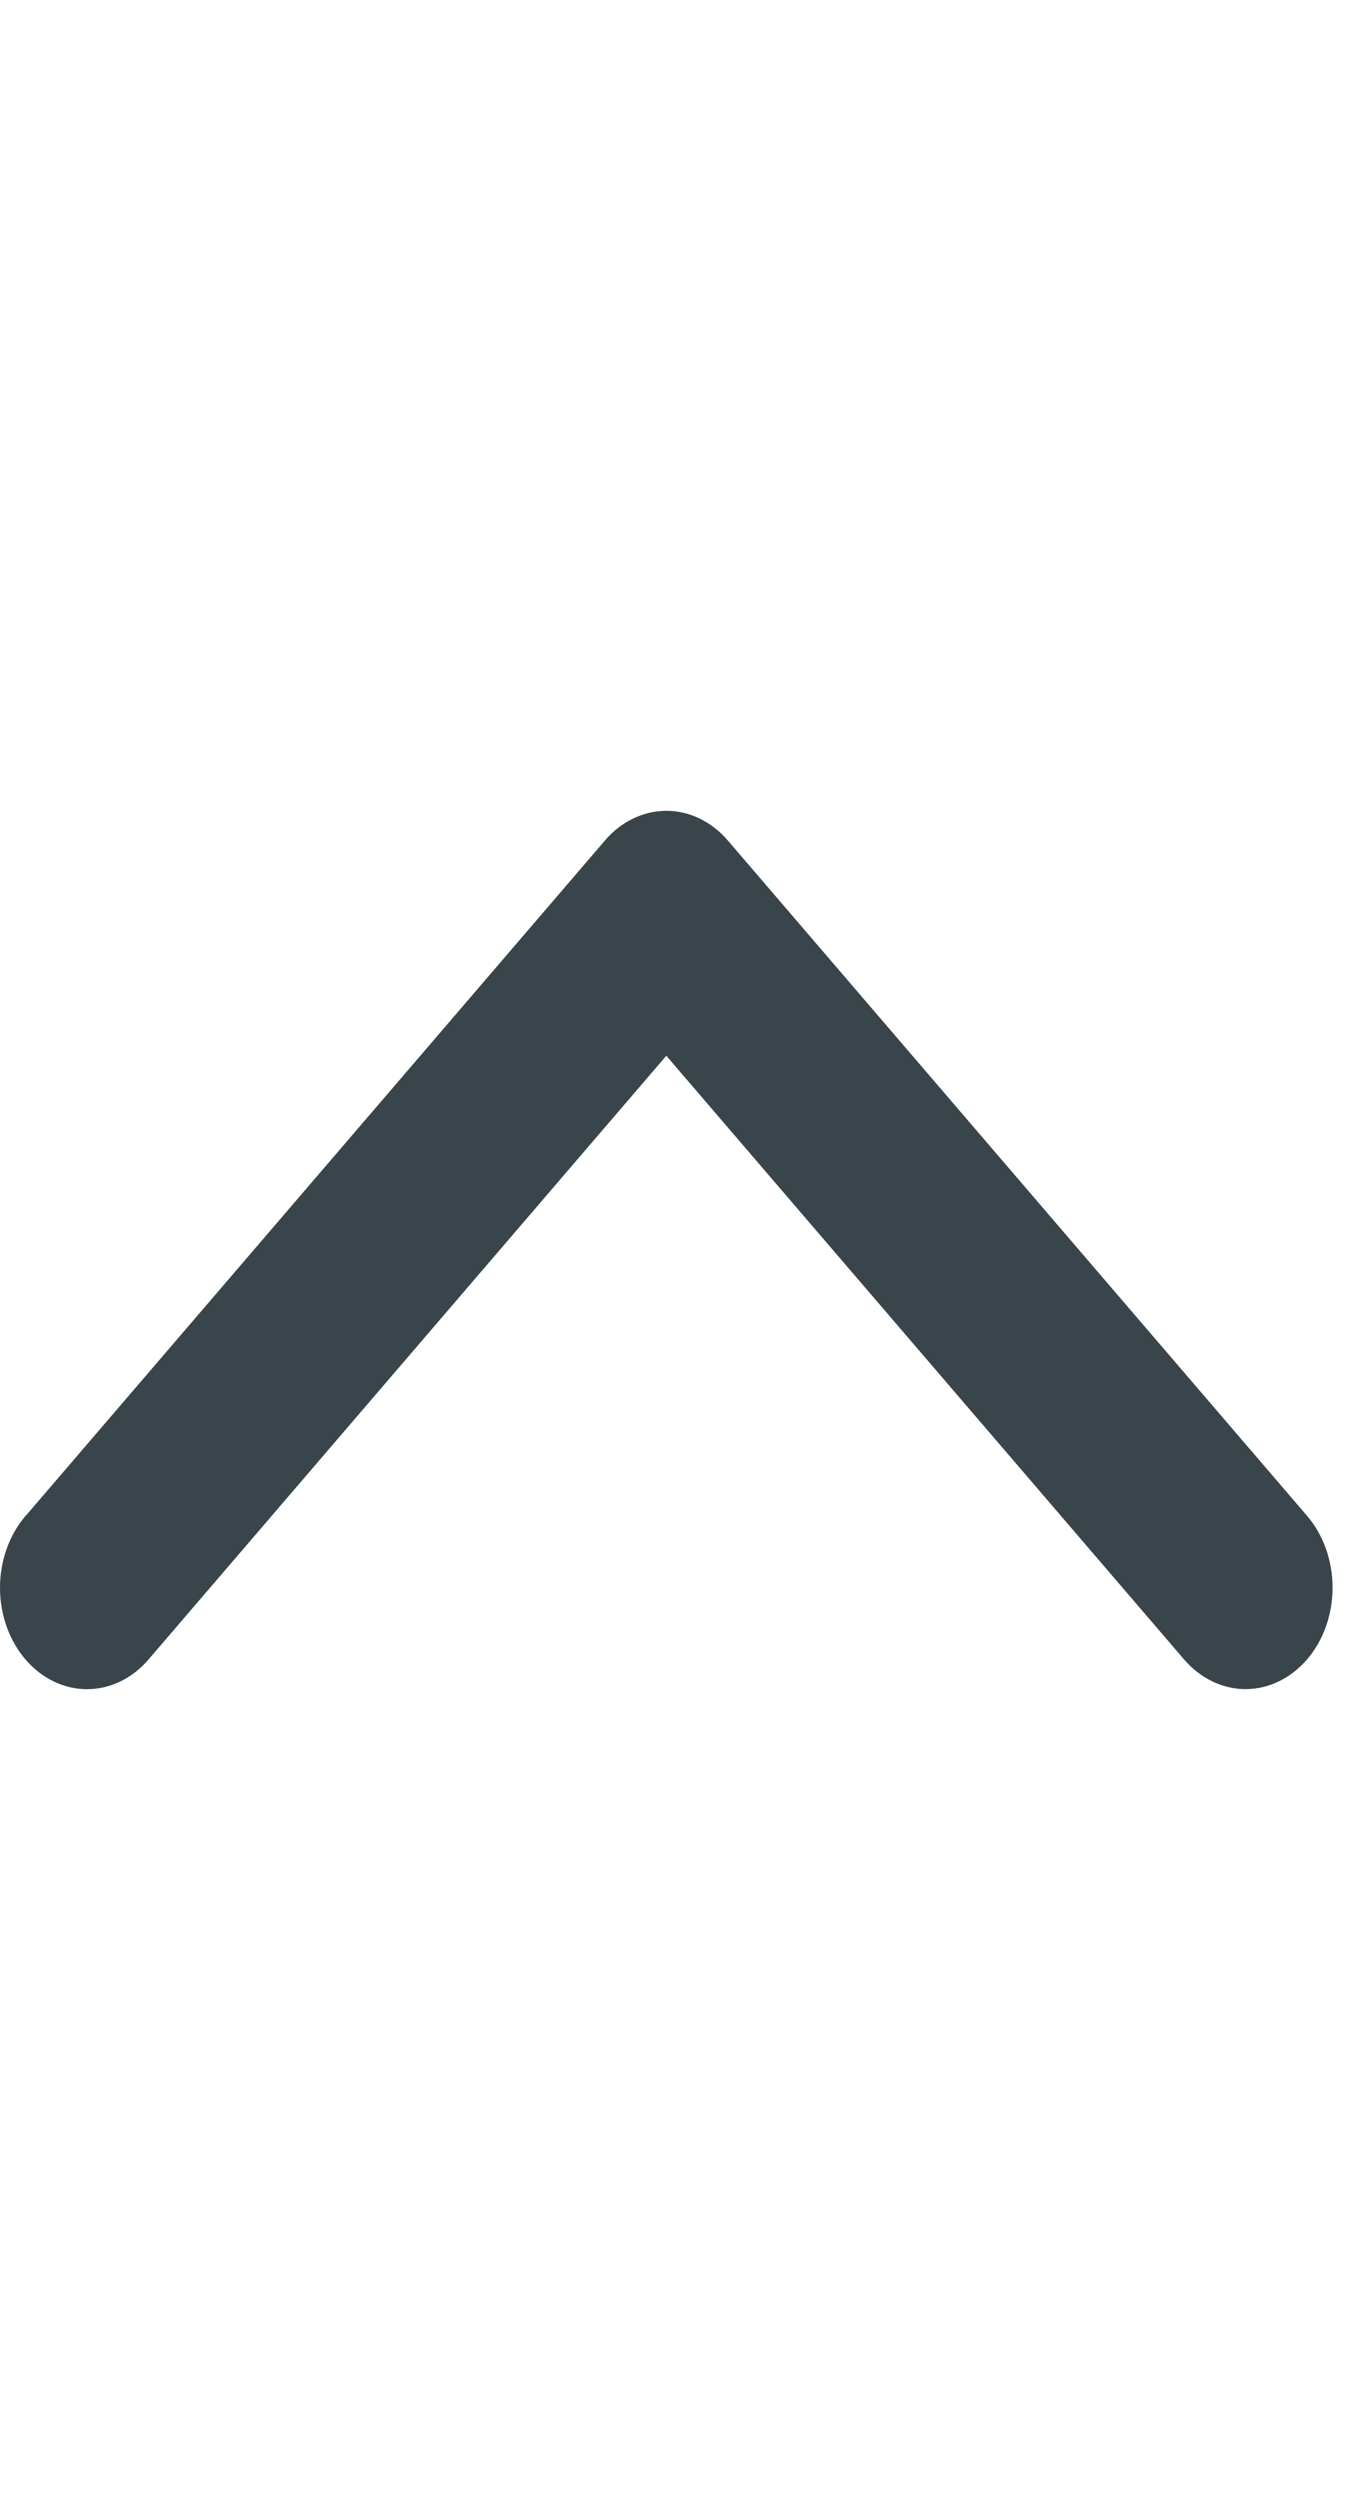 <svg width="20" height="37" viewBox="0 0 20 37" fill="none" xmlns="http://www.w3.org/2000/svg">
<path d="M0.38 22.435L8.954 12.441C9.073 12.301 9.215 12.19 9.372 12.115C9.528 12.039 9.695 12 9.865 12C10.034 12 10.202 12.039 10.358 12.115C10.514 12.19 10.656 12.301 10.776 12.441L19.35 22.435C19.592 22.717 19.727 23.099 19.727 23.497C19.727 23.895 19.592 24.277 19.35 24.559C19.108 24.84 18.781 24.999 18.439 24.999C18.097 24.999 17.77 24.84 17.528 24.559L9.864 15.625L2.199 24.56C1.958 24.842 1.63 25 1.288 25C0.947 25 0.619 24.842 0.377 24.56C0.136 24.279 1.71661e-05 23.897 1.71661e-05 23.498C1.71661e-05 23.1 0.136 22.718 0.377 22.436L0.38 22.435Z" fill="#39454B"/>
</svg>

